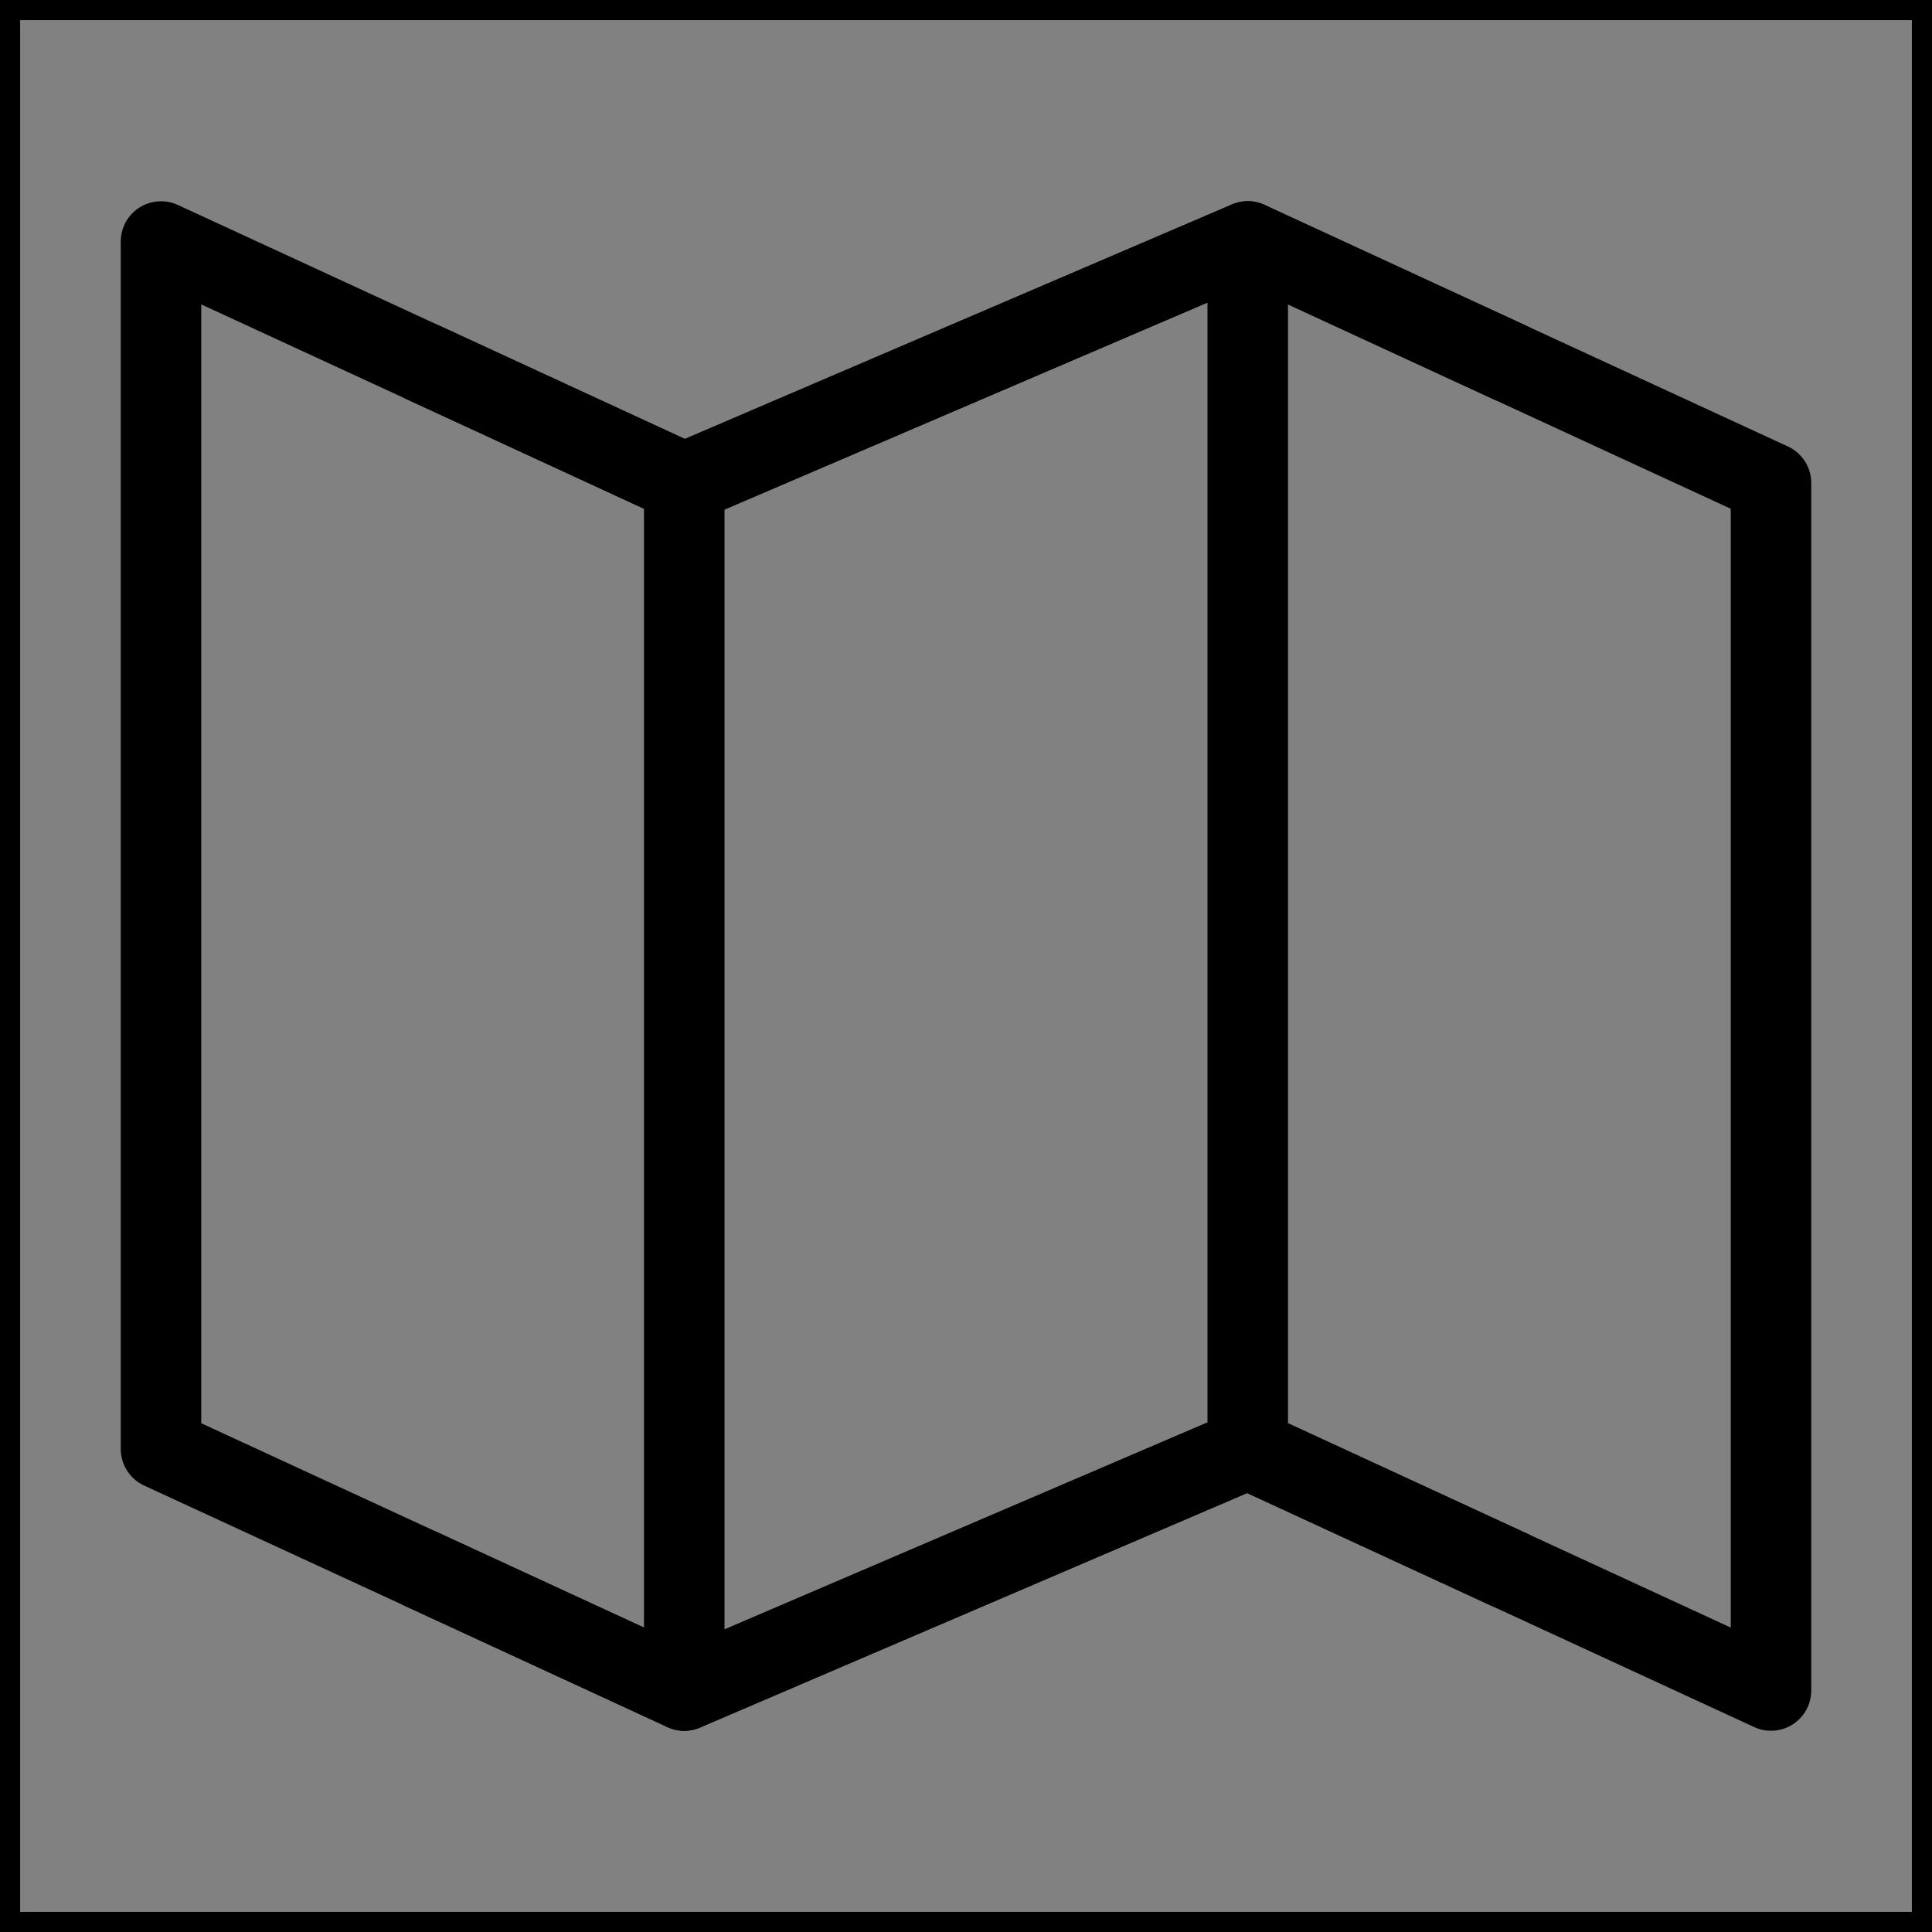 <svg viewBox="0 0 48 48" fill="none" xmlns="http://www.w3.org/2000/svg" stroke="currentColor"><rect x="0" y="0" width="48" height="48" fill="#808080" stroke="none"/><path d="M48 0H0V48H48V0Z" fill="white" fill-opacity="0.01"/><path d="M17 12L4 6V36L17 42L31 36L44 42V12L31 6L17 12Z" fill="none" stroke="currentColor" stroke-width="2" stroke-linecap="round" stroke-linejoin="round"/><path d="M31 6V36" stroke="currentColor" stroke-width="2" stroke-linecap="round" stroke-linejoin="round"/><path d="M17 12V42" stroke="currentColor" stroke-width="2" stroke-linecap="round" stroke-linejoin="round"/><path d="M10.5 9L17 12L31 6L37.5 9" stroke="currentColor" stroke-width="2" stroke-linecap="round" stroke-linejoin="round"/><path d="M10.5 39L17 42L31 36L37.5 39" stroke="currentColor" stroke-width="2" stroke-linecap="round" stroke-linejoin="round"/></svg>